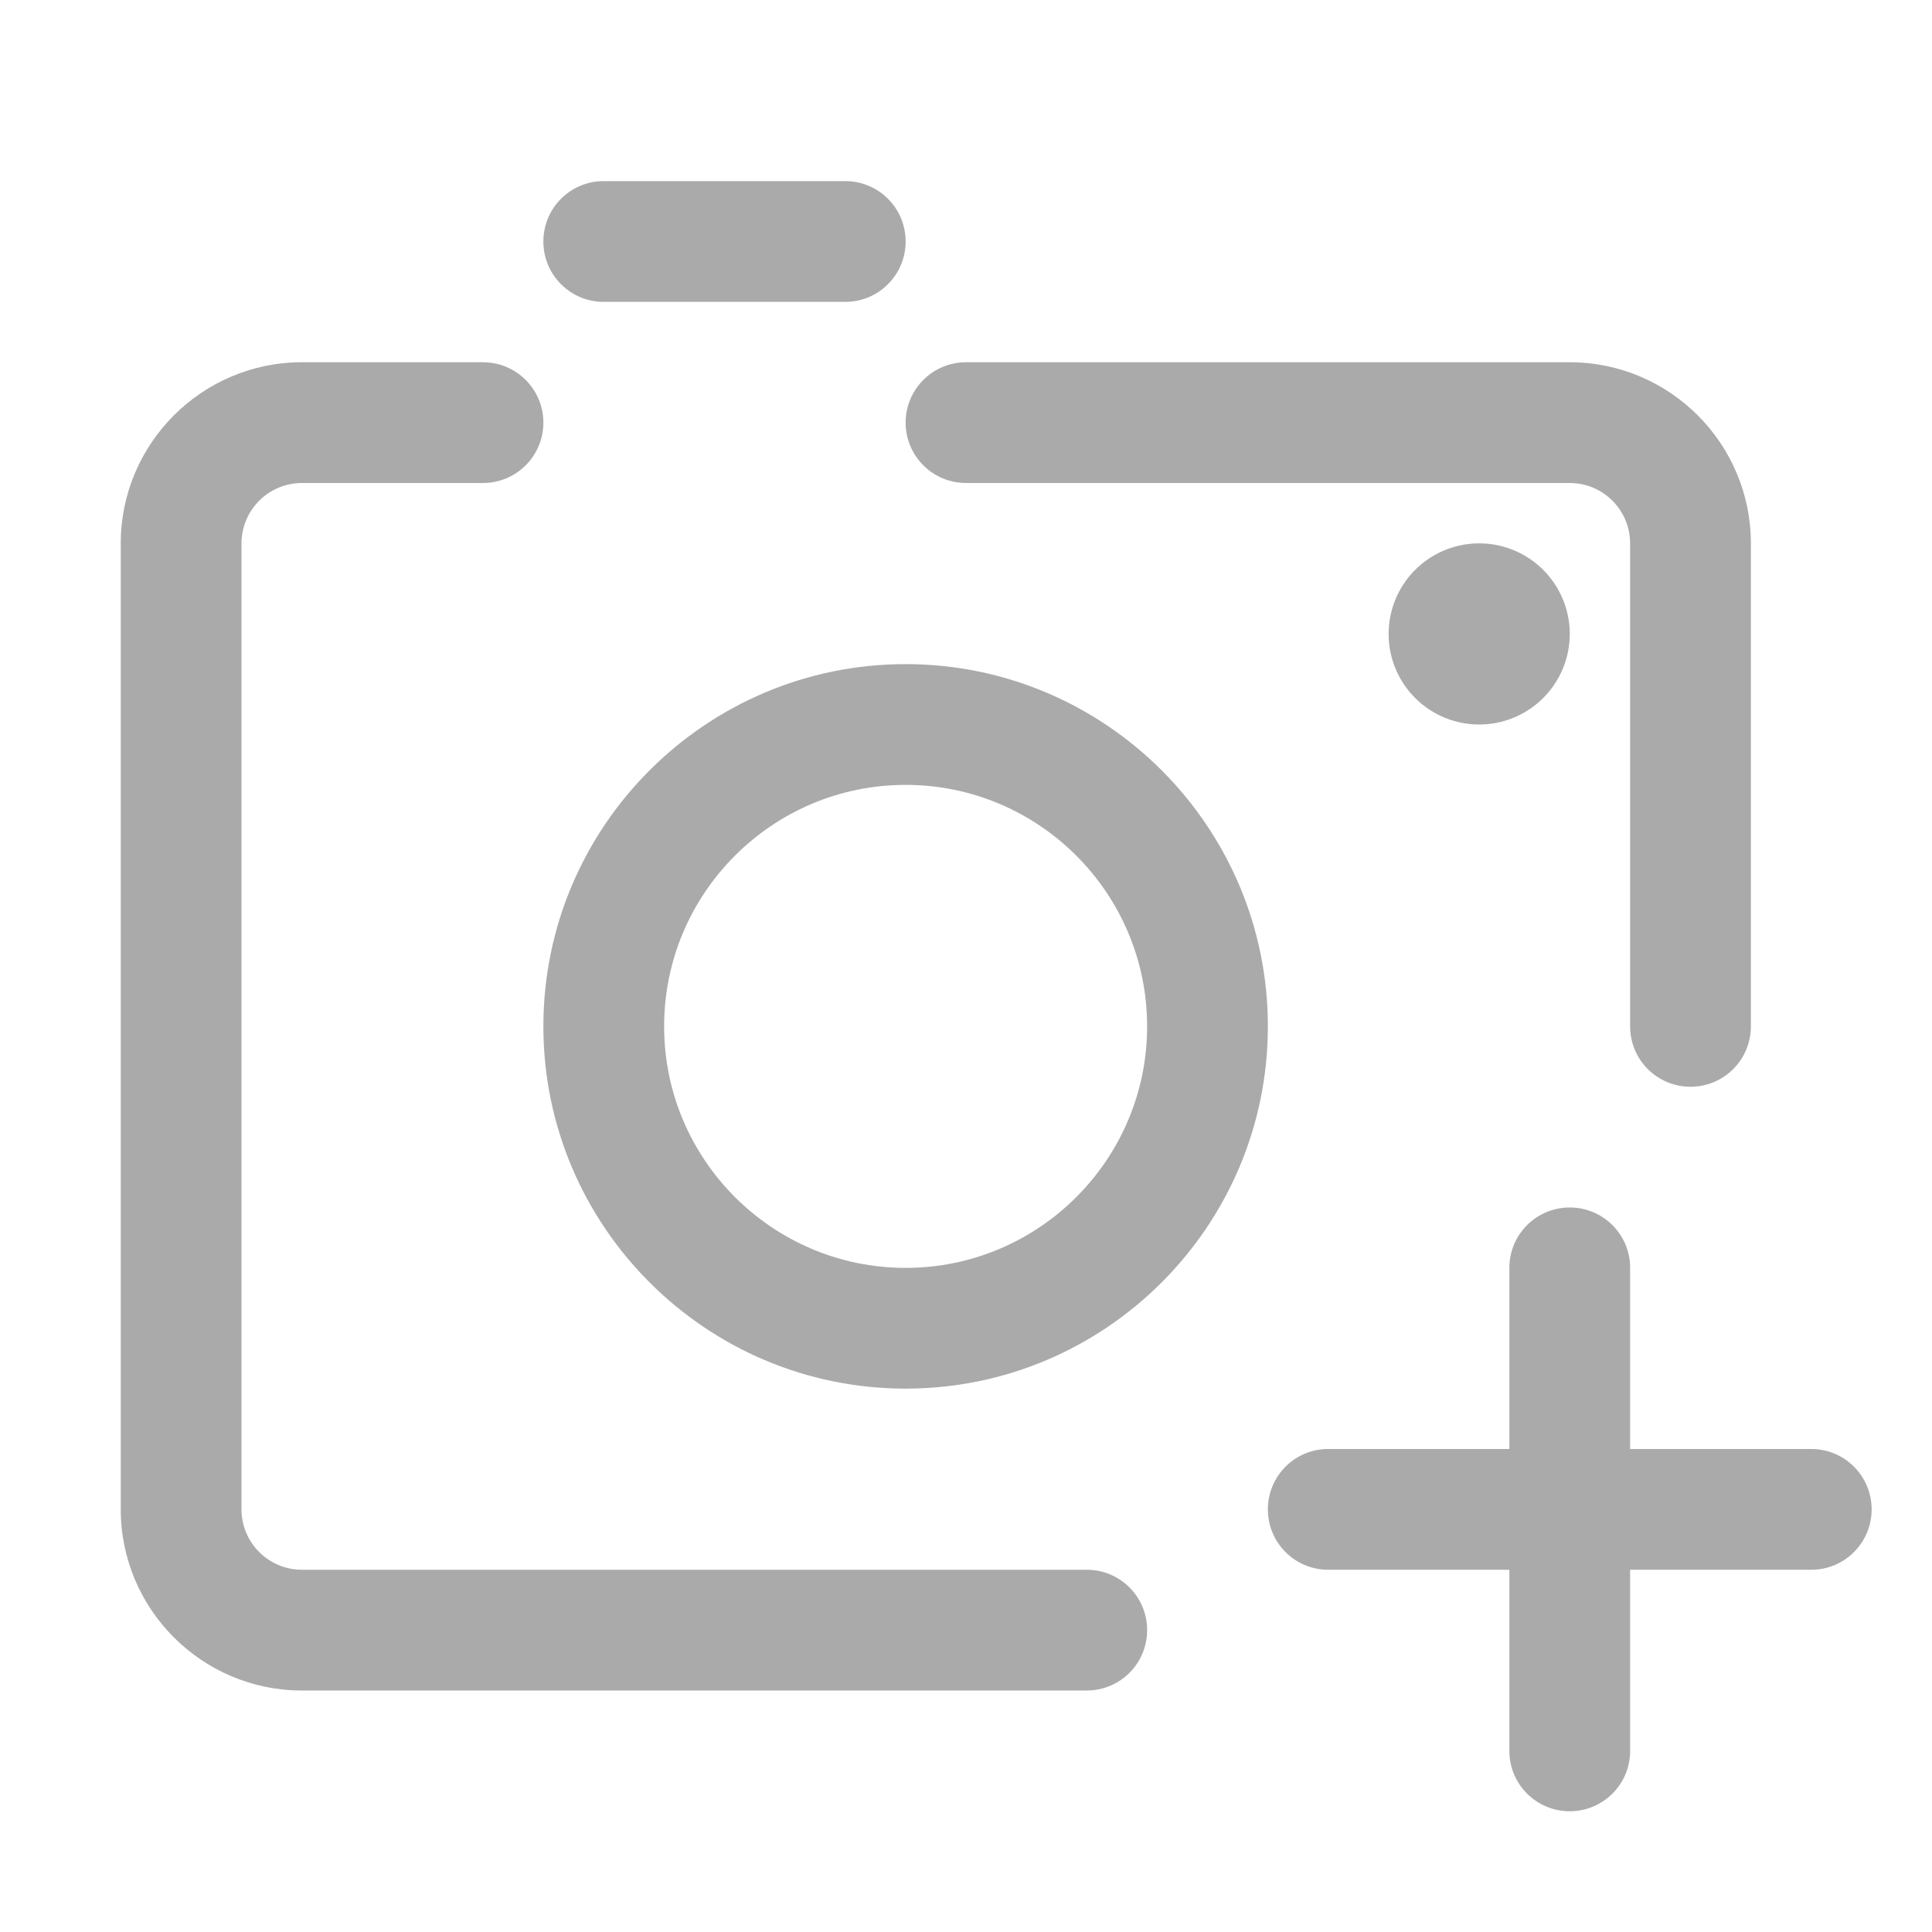 <?xml version="1.0" standalone="no"?><!DOCTYPE svg PUBLIC "-//W3C//DTD SVG 1.1//EN"
  "http://www.w3.org/Graphics/SVG/1.1/DTD/svg11.dtd">
<svg t="1534820546703" class="icon" style="" viewBox="0 0 1024 1024" version="1.1" xmlns="http://www.w3.org/2000/svg"
     p-id="1524" xmlns:xlink="http://www.w3.org/1999/xlink" width="64" height="64">
  <defs>
    <style type="text/css"></style>
  </defs>
  <path
    d="M480 352c-105.888 0-192 86.112-192 192s86.112 192 192 192 192-86.112 192-192-86.112-192-192-192z m0 320c-70.592 0-128-57.408-128-128s57.408-128 128-128 128 57.408 128 128-57.408 128-128 128z"
    p-id="1525" fill="#aaaaaa"></path>
  <path
    d="M576 832H160c-17.632 0-32-14.336-32-32V288c0-17.632 14.368-32 32-32h96c17.664 0 32-14.336 32-32s-14.336-32-32-32h-96c-52.928 0-96 43.072-96 96v512c0 52.928 43.072 96 96 96h416c17.696 0 32-14.304 32-32s-14.304-32-32-32zM512 256h320c17.664 0 32 14.368 32 32v256c0 17.696 14.304 32 32 32s32-14.304 32-32V288c0-52.928-43.072-96-96-96H512c-17.664 0-32 14.336-32 32s14.336 32 32 32z"
    p-id="1526" fill="#aaaaaa"></path>
  <path
    d="M736 336a1.5 1.5 0 1 0 96 0 1.5 1.5 0 1 0-96 0zM320 160h128c17.696 0 32-14.304 32-32s-14.304-32-32-32H320c-17.696 0-32 14.304-32 32s14.304 32 32 32zM960 768h-96v-96c0-17.696-14.304-32-32-32s-32 14.304-32 32v96h-96c-17.696 0-32 14.304-32 32s14.304 32 32 32h96v96c0 17.696 14.304 32 32 32s32-14.304 32-32v-96h96c17.696 0 32-14.304 32-32s-14.304-32-32-32z"
    p-id="1527" fill="#aaaaaa"></path>
</svg>

